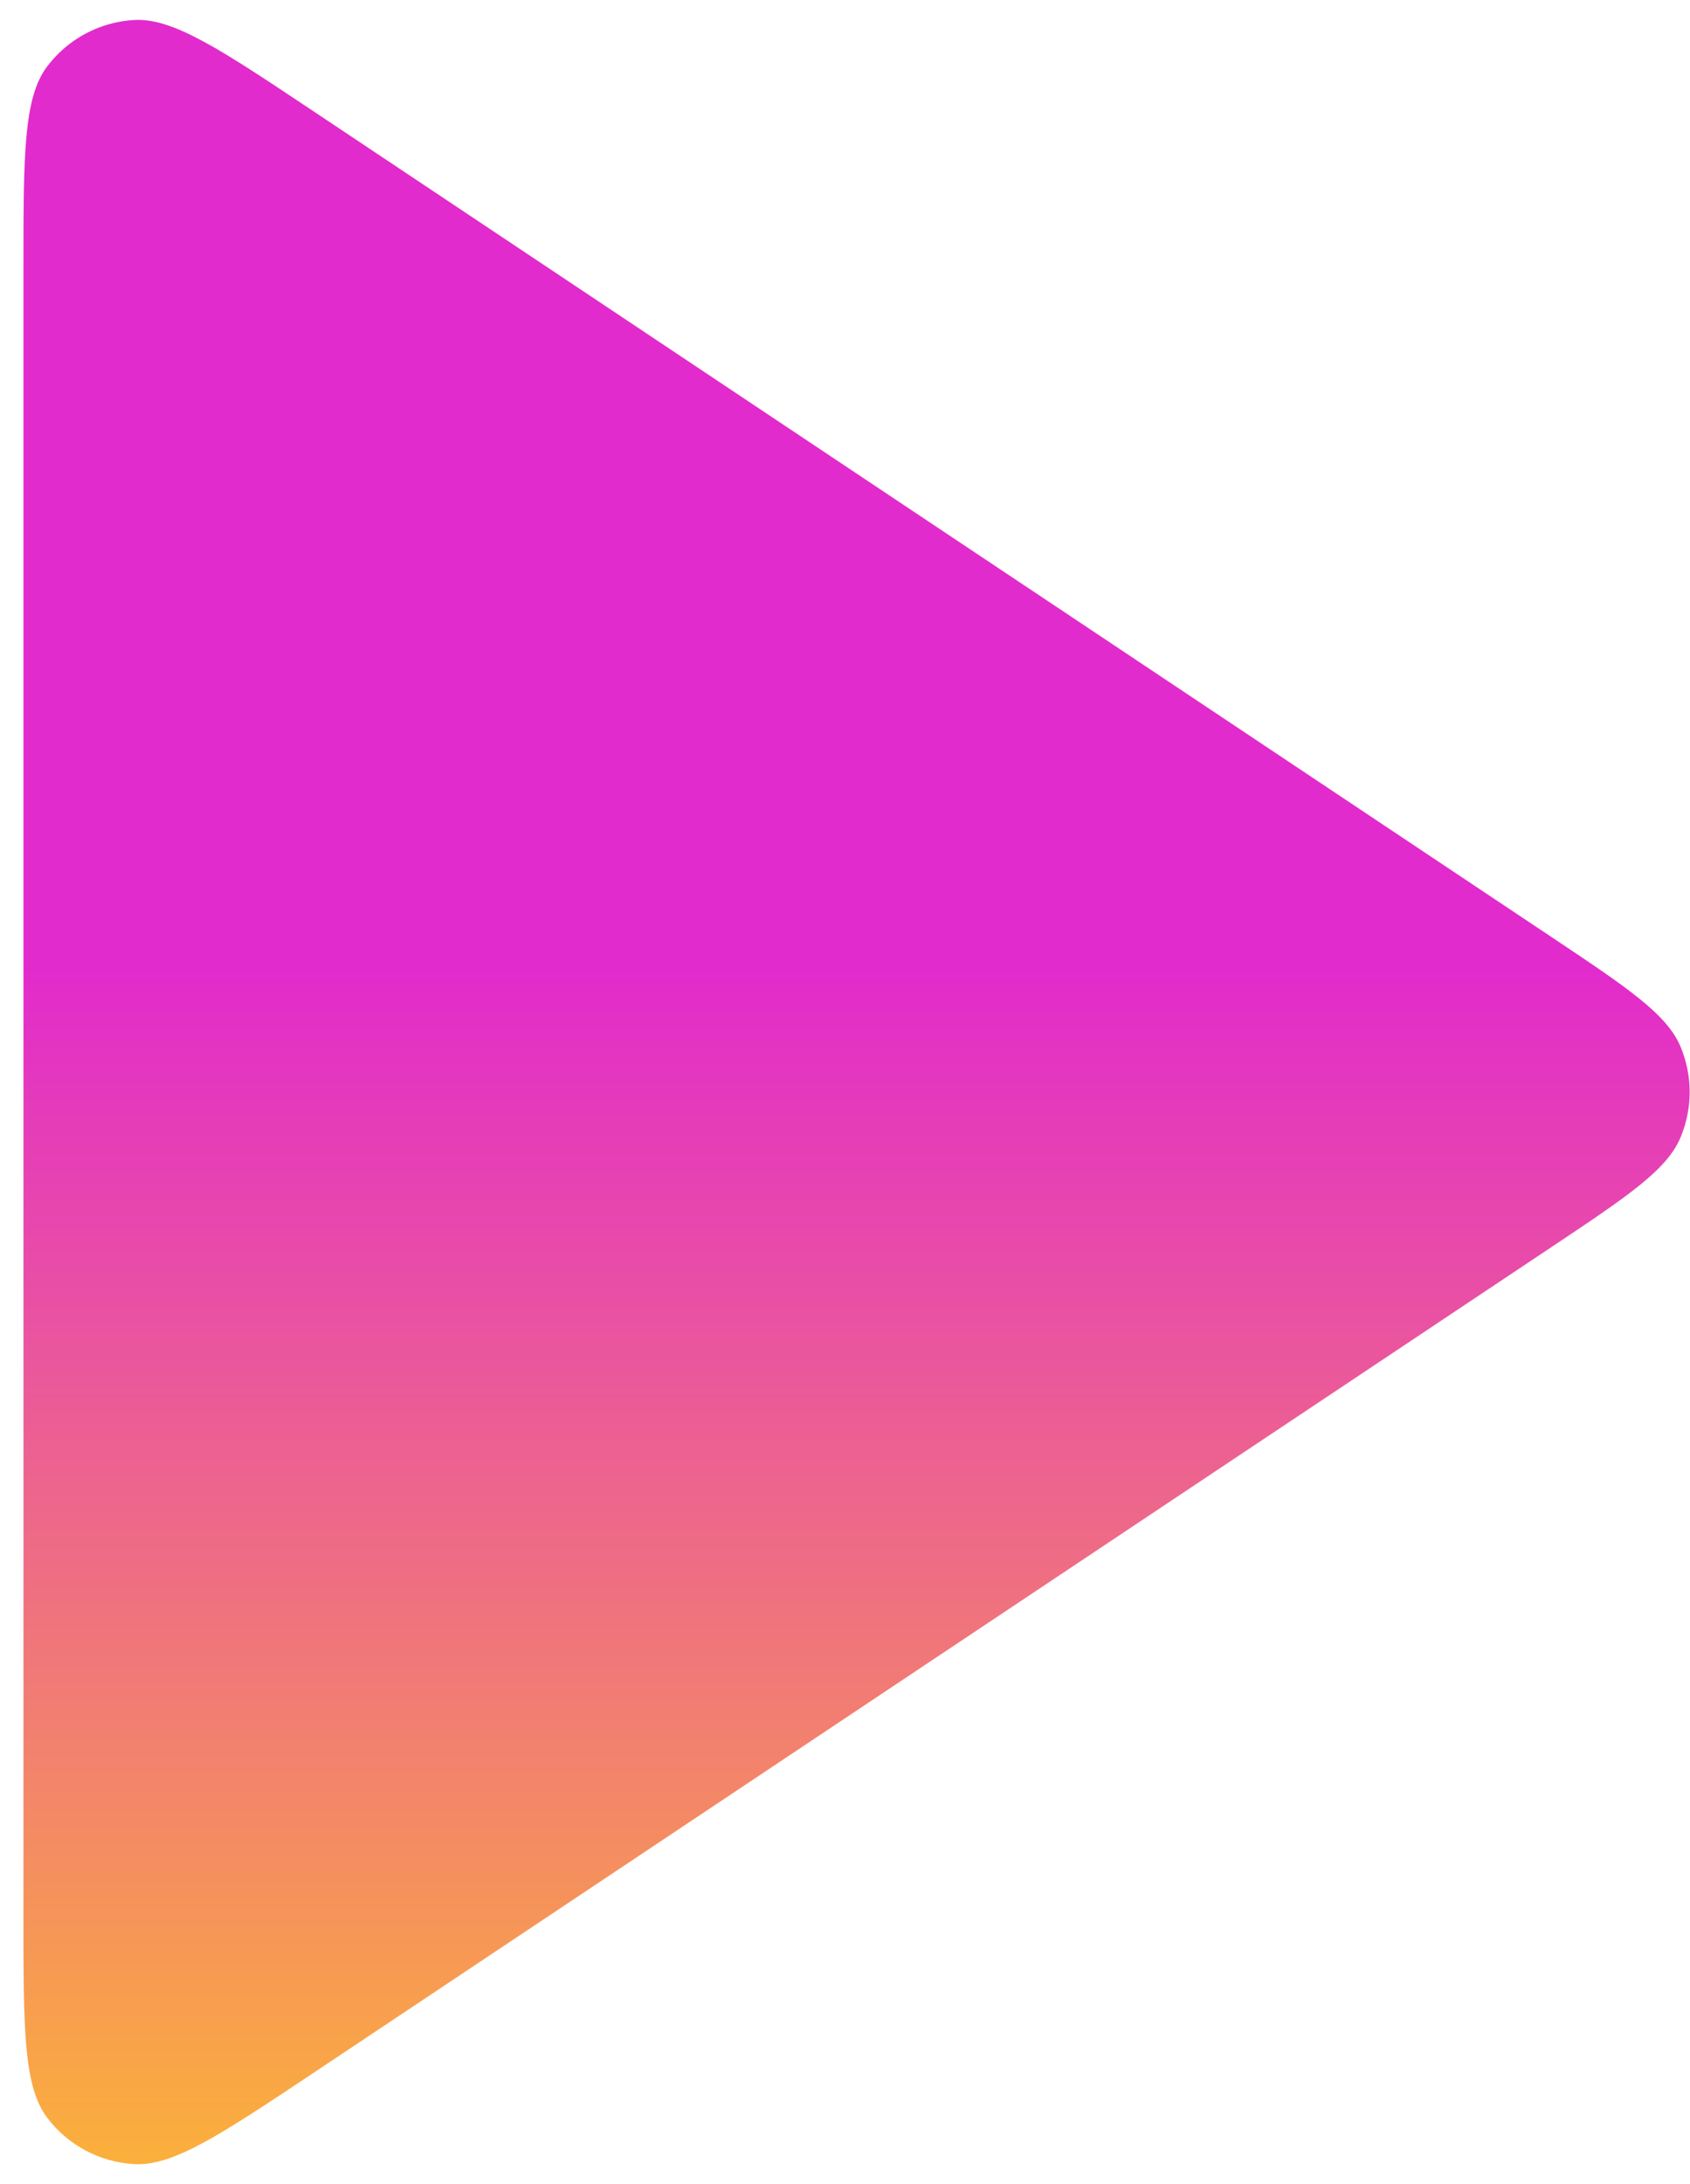 <svg width="48" height="62" viewBox="0 0 48 62" fill="none" xmlns="http://www.w3.org/2000/svg">
<path d="M0.666 7.632C0.666 4.395 0.666 2.776 1.341 1.884C1.929 1.107 2.828 0.626 3.801 0.568C4.917 0.501 6.264 1.399 8.958 3.195L44.01 26.562C46.235 28.046 47.348 28.788 47.736 29.723C48.075 30.541 48.075 31.459 47.736 32.277C47.348 33.212 46.235 33.954 44.01 35.438L8.958 58.806C6.264 60.601 4.917 61.499 3.801 61.432C2.828 61.374 1.929 60.893 1.341 60.116C0.666 59.224 0.666 57.605 0.666 54.368V7.632Z" fill="url(#paint0_linear_3030_40175)"/>
<defs>
<linearGradient id="paint0_linear_3030_40175" x1="24.328" y1="0.564" x2="24.328" y2="61.436" gradientUnits="userSpaceOnUse">
<stop offset="0.443" stop-color="#E22BCC"/>
<stop offset="1" stop-color="#FBB03B"/>
</linearGradient>
</defs>
</svg>

